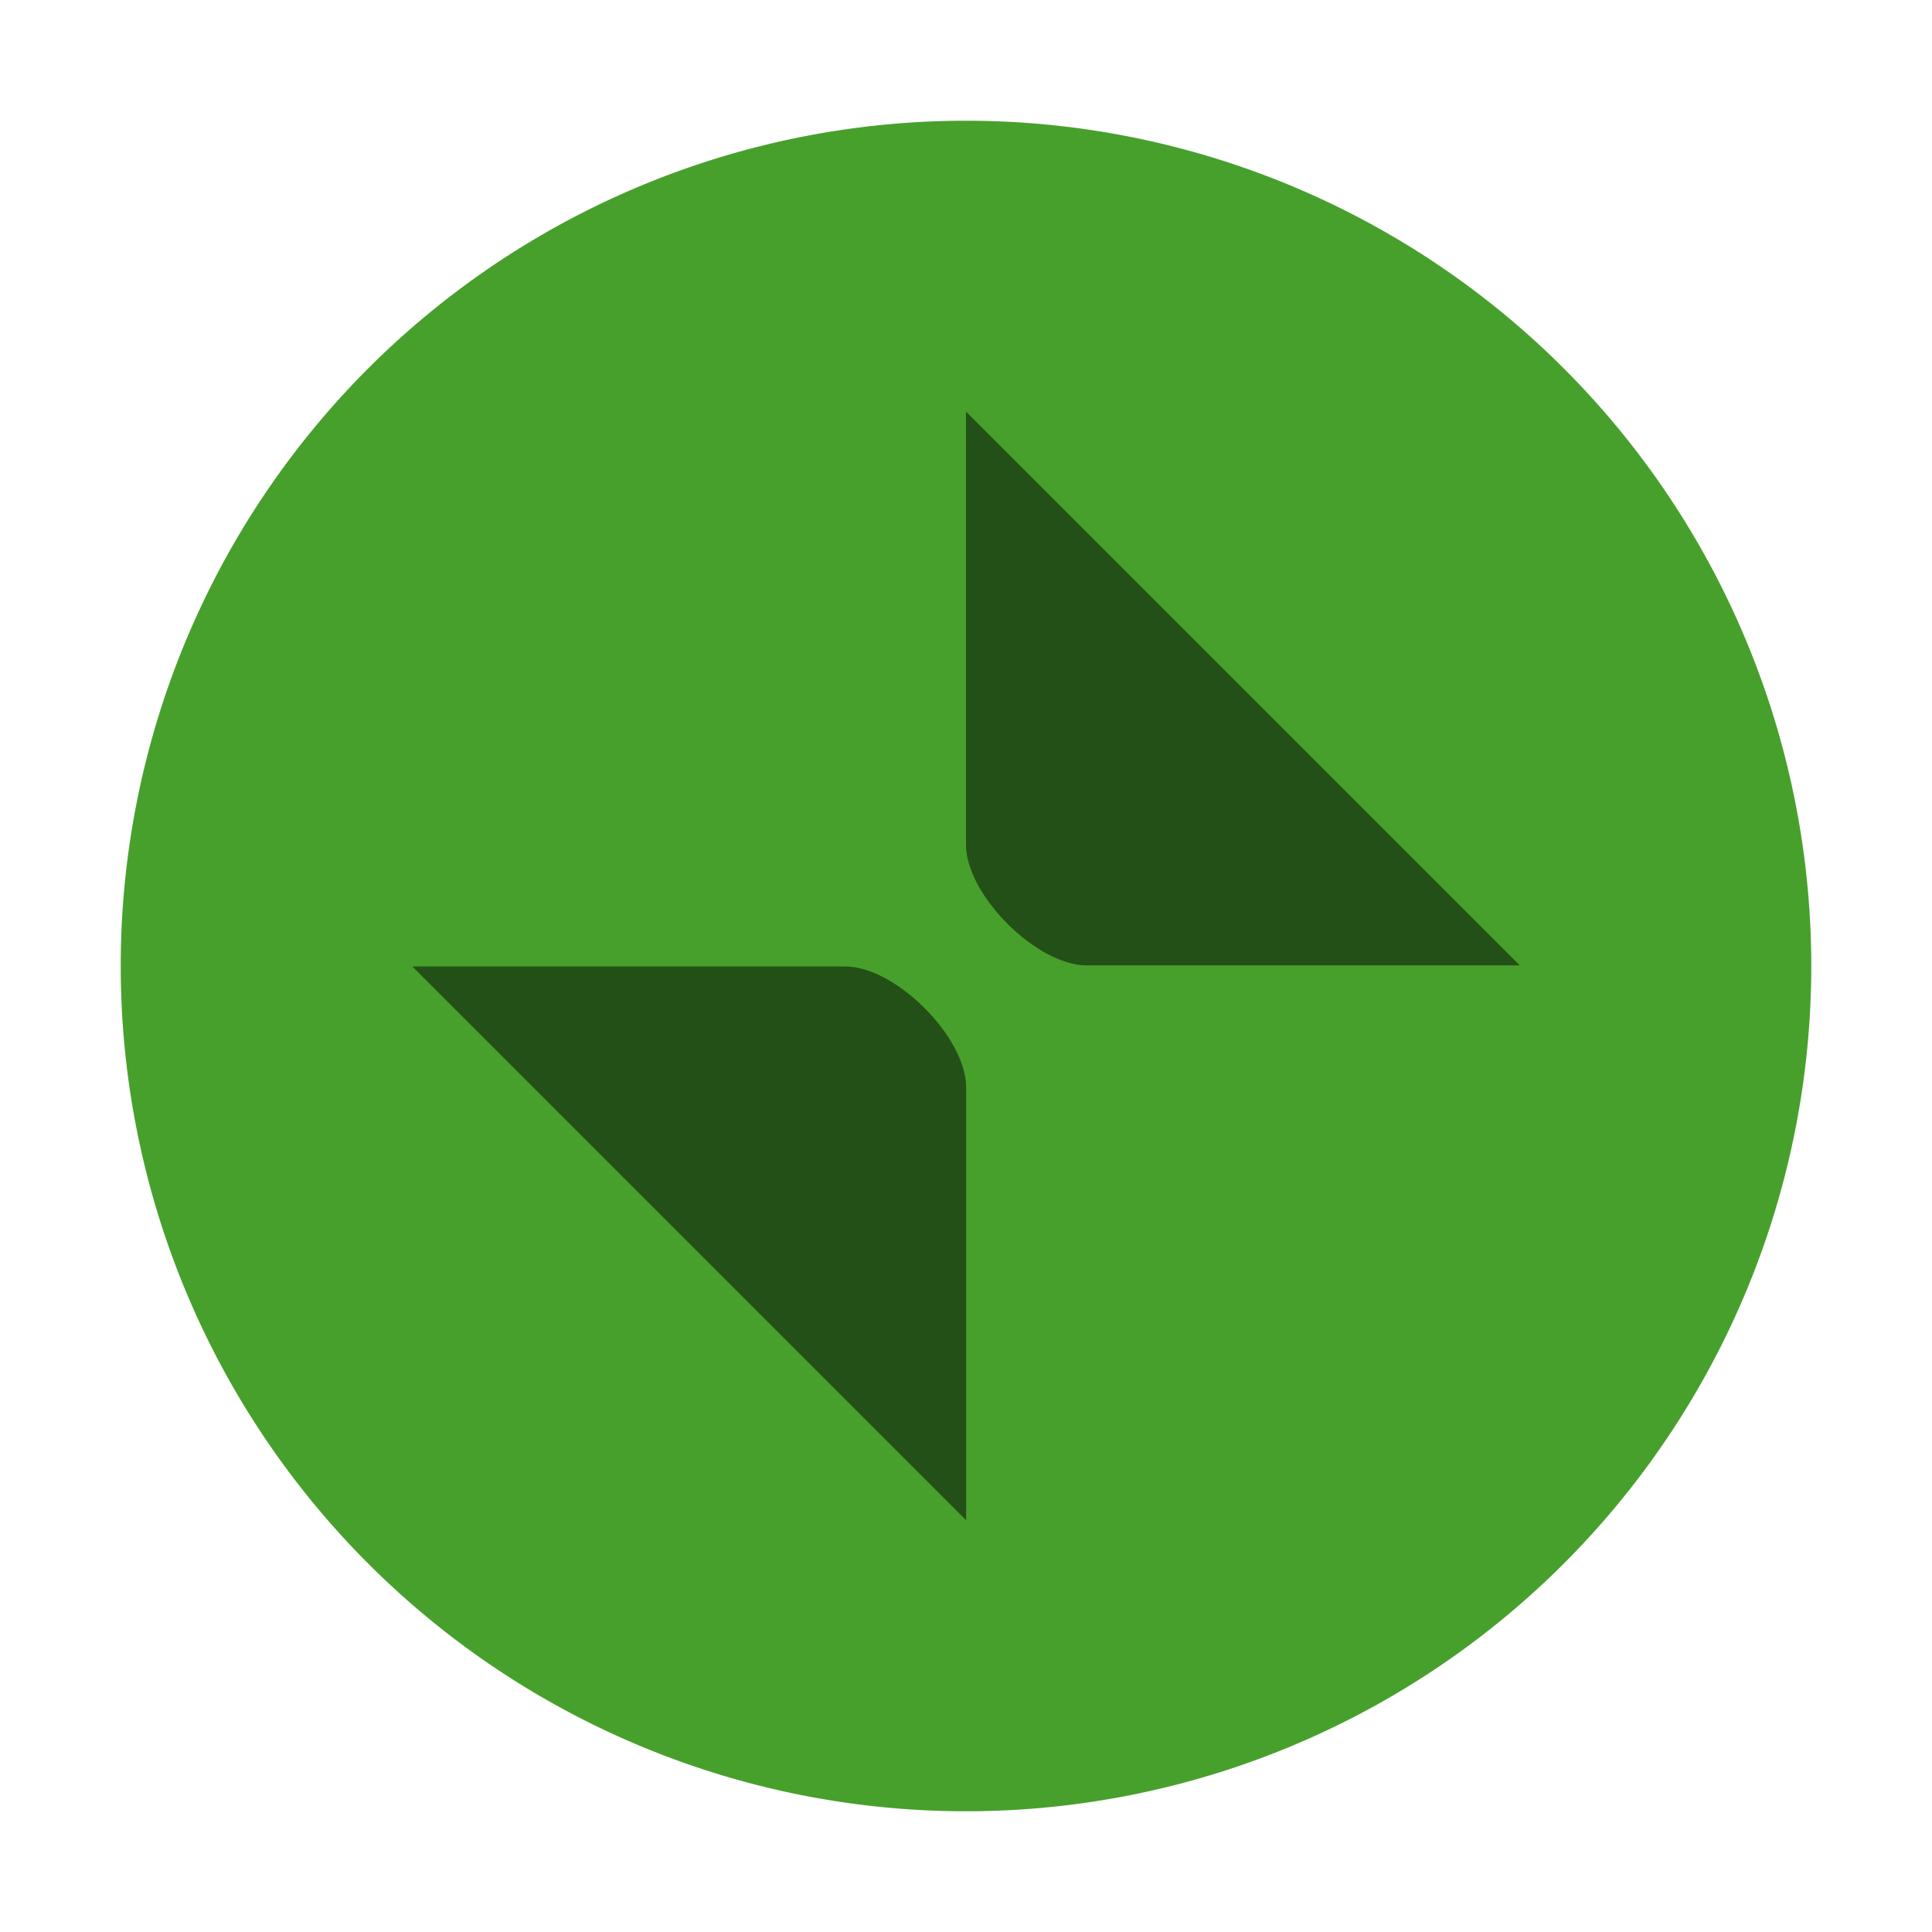 <svg xmlns="http://www.w3.org/2000/svg" width="16" height="16"><g style="display:inline"><path d="M326.222-184.418a7 7 0 1 0 0-14 7 7 0 0 0 0 14" style="fill:#59c837;fill-opacity:1;fill-rule:evenodd;stroke:none" transform="translate(-318.222 199.418)"/><path d="M326.214-222.086v3.586c0 .416.584 1 1 1h3.586zM326.215-212.905v-3.586c0-.415-.585-1-1-1h-3.586z" style="opacity:.5;fill:#000;fill-opacity:1;stroke:none;stroke-width:2;stroke-linecap:round;stroke-linejoin:round;stroke-miterlimit:4;stroke-dasharray:none;stroke-opacity:1" transform="translate(-318.214 225.495)"/><path d="M326.222-184.418a7 7 0 1 0 0-14 7 7 0 0 0 0 14" style="opacity:.2;fill:#000;fill-opacity:1;fill-rule:evenodd;stroke:none" transform="translate(-318.222 199.418)"/></g></svg>